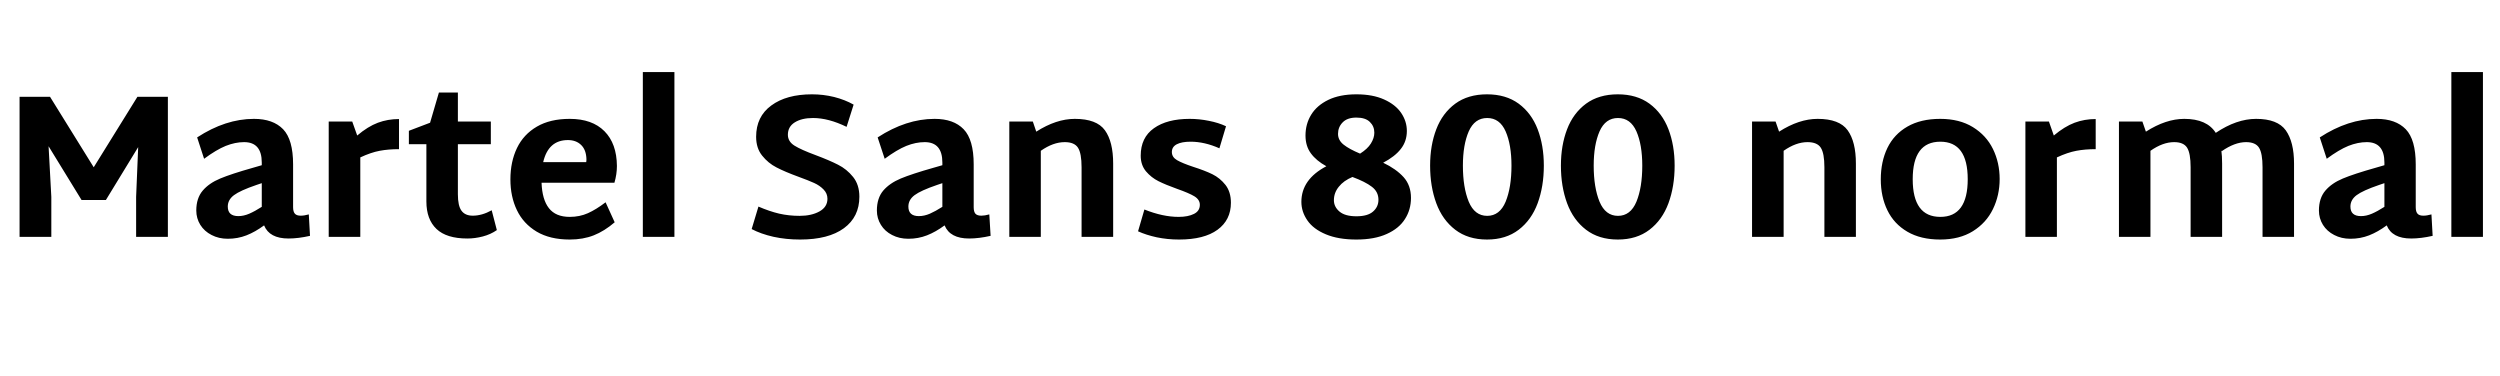<svg xmlns="http://www.w3.org/2000/svg" xmlns:xlink="http://www.w3.org/1999/xlink" width="291.288" height="43.776"><path fill="black" d="M16.01 11.28L19.56 11.28L19.56 27.60L15.86 27.60L15.86 22.94L16.10 17.14L12.34 23.30L9.50 23.30L5.66 17.04L5.98 22.94L5.98 27.60L2.28 27.60L2.28 11.28L5.83 11.28L10.92 19.49L16.01 11.28ZM35.98 24.98L36.12 27.48Q34.75 27.79 33.62 27.79L33.62 27.79Q31.39 27.79 30.77 26.26L30.77 26.26Q29.74 27.02 28.72 27.42Q27.70 27.82 26.54 27.82L26.54 27.82Q25.49 27.82 24.65 27.38Q23.81 26.95 23.34 26.20Q22.87 25.44 22.87 24.53L22.87 24.53Q22.87 23.09 23.62 22.21Q24.36 21.34 25.66 20.80Q26.95 20.26 29.50 19.54L29.50 19.54L30.50 19.25L30.50 18.94Q30.50 16.56 28.44 16.56L28.44 16.56Q27.41 16.56 26.30 17.00Q25.20 17.45 23.78 18.50L23.78 18.50L22.97 16.01Q26.28 13.85 29.59 13.85L29.59 13.85Q31.82 13.85 32.99 15.06Q34.15 16.27 34.15 19.15L34.15 19.15L34.15 24.14Q34.15 24.67 34.36 24.90Q34.56 25.13 35.04 25.13L35.04 25.13Q35.45 25.13 35.98 24.98L35.98 24.98ZM26.54 24.07Q26.54 25.18 27.77 25.18L27.77 25.18Q28.39 25.18 29.04 24.90Q29.69 24.62 30.50 24.10L30.50 24.10L30.50 21.34L29.88 21.55Q27.98 22.20 27.26 22.74Q26.54 23.28 26.54 24.07L26.54 24.07ZM46.49 13.87L46.49 17.38Q45.26 17.38 44.24 17.57Q43.22 17.76 41.98 18.34L41.98 18.34L41.98 27.60L38.30 27.60L38.30 14.16L41.04 14.16L41.62 15.79Q42.86 14.74 44.03 14.30Q45.19 13.87 46.49 13.87L46.49 13.87ZM57.29 24.50L57.89 26.81Q57.17 27.31 56.26 27.55Q55.34 27.79 54.46 27.79L54.46 27.79Q52.03 27.79 50.86 26.68Q49.68 25.56 49.68 23.47L49.68 23.47L49.68 16.80L47.64 16.80L47.64 15.24L50.11 14.30L51.14 10.78L53.35 10.78L53.35 14.16L57.19 14.16L57.19 16.80L53.35 16.80L53.35 22.63Q53.35 23.98 53.77 24.55Q54.19 25.13 55.08 25.13L55.08 25.13Q56.16 25.13 57.29 24.50L57.29 24.50ZM66.38 25.27Q67.54 25.27 68.50 24.84Q69.46 24.41 70.56 23.57L70.56 23.57L71.62 25.90Q70.42 26.93 69.18 27.42Q67.94 27.91 66.38 27.91L66.38 27.91Q64.08 27.91 62.53 26.99Q60.98 26.06 60.23 24.49Q59.47 22.92 59.47 20.90L59.47 20.90Q59.47 18.84 60.24 17.24Q61.01 15.65 62.56 14.75Q64.10 13.85 66.38 13.85L66.38 13.85Q69 13.85 70.43 15.29Q71.86 16.73 71.88 19.34L71.88 19.34Q71.88 20.30 71.59 21.29L71.59 21.29L63.10 21.29Q63.17 23.26 63.96 24.26Q64.75 25.27 66.38 25.27L66.38 25.27ZM66.17 16.32Q63.89 16.32 63.29 18.89L63.29 18.89L68.30 18.89Q68.33 18.77 68.33 18.55L68.33 18.55Q68.30 17.47 67.72 16.90Q67.13 16.32 66.17 16.32L66.17 16.32ZM74.90 27.60L74.90 8.40L78.58 8.40L78.58 27.60L74.90 27.60ZM93.22 27.91Q91.58 27.91 90.12 27.59Q88.66 27.26 87.58 26.69L87.58 26.69L88.37 24.07Q89.64 24.62 90.78 24.89Q91.92 25.15 93.17 25.15L93.17 25.15Q94.54 25.15 95.47 24.64Q96.41 24.12 96.41 23.16L96.41 23.16Q96.41 22.54 95.96 22.08Q95.52 21.62 94.86 21.32Q94.20 21.02 93.02 20.59L93.02 20.59Q91.46 20.02 90.48 19.51Q89.50 19.01 88.80 18.13Q88.10 17.26 88.10 15.94L88.10 15.94Q88.10 13.58 89.87 12.29Q91.63 10.99 94.61 10.99L94.61 10.99Q95.93 10.99 97.19 11.30Q98.45 11.62 99.46 12.19L99.46 12.19L98.64 14.78Q96.53 13.75 94.73 13.75L94.73 13.75Q93.41 13.75 92.60 14.26Q91.80 14.76 91.80 15.70L91.80 15.70Q91.80 16.49 92.57 16.97Q93.34 17.45 95.02 18.07L95.02 18.07Q96.62 18.67 97.64 19.19Q98.66 19.70 99.40 20.62Q100.13 21.53 100.13 22.92L100.13 22.92Q100.13 25.27 98.33 26.59Q96.53 27.91 93.22 27.91L93.22 27.91ZM115.27 24.98L115.42 27.48Q114.05 27.79 112.92 27.79L112.92 27.79Q110.69 27.79 110.06 26.26L110.06 26.26Q109.03 27.02 108.01 27.42Q106.99 27.82 105.84 27.82L105.84 27.82Q104.78 27.82 103.94 27.38Q103.10 26.95 102.64 26.20Q102.17 25.44 102.17 24.53L102.17 24.53Q102.17 23.09 102.91 22.21Q103.66 21.34 104.95 20.80Q106.25 20.26 108.79 19.54L108.79 19.54L109.80 19.25L109.80 18.94Q109.80 16.56 107.74 16.56L107.74 16.56Q106.70 16.56 105.60 17.00Q104.50 17.45 103.08 18.50L103.08 18.50L102.26 16.01Q105.58 13.85 108.89 13.85L108.89 13.85Q111.12 13.85 112.28 15.06Q113.45 16.27 113.45 19.15L113.45 19.15L113.45 24.14Q113.45 24.67 113.65 24.90Q113.86 25.13 114.34 25.13L114.34 25.13Q114.74 25.13 115.27 24.98L115.27 24.98ZM105.84 24.07Q105.84 25.18 107.06 25.18L107.06 25.18Q107.69 25.18 108.34 24.90Q108.98 24.62 109.80 24.10L109.80 24.10L109.80 21.34L109.18 21.55Q107.28 22.20 106.56 22.74Q105.84 23.28 105.84 24.07L105.84 24.07ZM125.23 13.85Q127.78 13.85 128.74 15.18Q129.70 16.51 129.70 19.06L129.70 19.06L129.70 27.60L126.02 27.60L126.02 19.49Q126.02 17.86 125.60 17.21Q125.18 16.56 124.06 16.56L124.06 16.56Q122.71 16.56 121.27 17.57L121.27 17.57L121.27 27.60L117.60 27.60L117.60 14.16L120.34 14.16L120.74 15.34Q123.07 13.85 125.23 13.85L125.23 13.85ZM137.38 27.91Q136.03 27.91 134.78 27.65Q133.54 27.38 132.60 26.95L132.60 26.95L133.34 24.41Q135.48 25.27 137.33 25.27L137.33 25.27Q138.43 25.27 139.12 24.92Q139.80 24.58 139.80 23.86L139.80 23.86Q139.80 23.26 139.16 22.87Q138.53 22.49 137.16 22.01L137.16 22.01Q135.82 21.53 134.98 21.11Q134.14 20.69 133.52 19.96Q132.91 19.22 132.91 18.14L132.91 18.14Q132.91 16.03 134.45 14.94Q135.98 13.85 138.62 13.85L138.62 13.85Q139.73 13.85 140.86 14.08Q141.98 14.30 142.85 14.71L142.85 14.71L142.08 17.28Q140.35 16.51 138.72 16.51L138.72 16.51Q137.69 16.51 137.11 16.81Q136.54 17.11 136.54 17.71L136.54 17.71Q136.54 18.31 137.14 18.66Q137.74 19.01 139.03 19.44L139.03 19.44Q140.38 19.87 141.26 20.30Q142.15 20.74 142.79 21.55Q143.42 22.37 143.42 23.62L143.42 23.62Q143.42 25.63 141.86 26.77Q140.30 27.91 137.38 27.91L137.38 27.91ZM161.16 18.96Q162.67 19.68 163.54 20.64Q164.40 21.60 164.40 23.06L164.40 23.06Q164.40 24.43 163.70 25.52Q163.01 26.62 161.58 27.26Q160.15 27.91 158.04 27.91L158.04 27.91Q155.93 27.91 154.48 27.30Q153.02 26.69 152.33 25.68Q151.63 24.67 151.63 23.52L151.63 23.52Q151.63 20.90 154.54 19.37L154.54 19.37Q153.36 18.72 152.74 17.87Q152.11 17.02 152.11 15.79L152.11 15.79Q152.11 14.45 152.77 13.37Q153.43 12.29 154.76 11.64Q156.10 10.99 158.04 10.99L158.04 10.99Q159.94 10.99 161.27 11.59Q162.60 12.19 163.26 13.16Q163.92 14.14 163.92 15.26L163.92 15.26Q163.92 16.46 163.22 17.35Q162.53 18.24 161.16 18.96L161.16 18.96ZM158.04 13.70Q156.98 13.70 156.44 14.26Q155.90 14.81 155.90 15.60L155.90 15.60Q155.90 16.34 156.56 16.86Q157.22 17.38 158.47 17.90L158.47 17.90Q159.34 17.35 159.73 16.72Q160.13 16.08 160.13 15.46L160.13 15.46Q160.13 14.71 159.61 14.21Q159.10 13.70 158.04 13.70L158.04 13.70ZM158.04 25.20Q159.36 25.20 159.98 24.65Q160.61 24.10 160.61 23.28L160.61 23.28Q160.61 22.34 159.84 21.76Q159.07 21.17 157.58 20.62L157.58 20.62Q156.55 21.05 155.99 21.76Q155.42 22.46 155.42 23.33L155.42 23.33Q155.42 24.10 156.07 24.65Q156.72 25.20 158.04 25.20L158.04 25.20ZM173.26 27.91Q171.05 27.91 169.56 26.77Q168.07 25.63 167.35 23.68Q166.63 21.72 166.63 19.30L166.63 19.30Q166.63 16.94 167.35 15.06Q168.07 13.18 169.56 12.08Q171.05 10.99 173.26 10.99L173.26 10.99Q175.46 10.99 176.95 12.08Q178.44 13.18 179.16 15.06Q179.88 16.94 179.88 19.30L179.88 19.30Q179.88 21.72 179.16 23.68Q178.44 25.63 176.95 26.77Q175.46 27.91 173.26 27.91L173.26 27.91ZM173.28 25.15Q174.74 25.15 175.43 23.50Q176.11 21.84 176.11 19.30L176.11 19.30Q176.11 16.87 175.43 15.31Q174.74 13.75 173.28 13.75L173.28 13.75Q171.82 13.75 171.13 15.31Q170.45 16.87 170.45 19.30L170.45 19.30Q170.45 21.84 171.13 23.50Q171.82 25.15 173.28 25.15L173.28 25.15ZM188.50 27.91Q186.29 27.91 184.80 26.77Q183.31 25.63 182.59 23.68Q181.87 21.72 181.87 19.30L181.87 19.30Q181.87 16.94 182.59 15.06Q183.31 13.18 184.80 12.08Q186.29 10.99 188.50 10.99L188.50 10.99Q190.70 10.99 192.19 12.08Q193.68 13.18 194.40 15.06Q195.12 16.94 195.12 19.30L195.12 19.30Q195.12 21.72 194.40 23.68Q193.68 25.63 192.19 26.77Q190.70 27.91 188.50 27.91L188.50 27.91ZM188.52 25.15Q189.98 25.15 190.67 23.50Q191.35 21.84 191.35 19.30L191.35 19.30Q191.35 16.87 190.67 15.31Q189.98 13.75 188.52 13.75L188.52 13.75Q187.06 13.75 186.37 15.31Q185.69 16.87 185.69 19.30L185.69 19.30Q185.69 21.84 186.37 23.50Q187.06 25.15 188.52 25.15L188.52 25.15ZM211.78 13.85Q214.32 13.85 215.28 15.18Q216.24 16.51 216.24 19.06L216.24 19.06L216.24 27.60L212.57 27.60L212.57 19.49Q212.57 17.86 212.15 17.21Q211.73 16.56 210.60 16.56L210.60 16.56Q209.26 16.56 207.82 17.57L207.82 17.57L207.82 27.60L204.14 27.60L204.14 14.16L206.88 14.16L207.29 15.34Q209.62 13.85 211.78 13.85L211.78 13.85ZM226.06 27.91Q223.80 27.91 222.24 27Q220.68 26.09 219.91 24.50Q219.14 22.92 219.14 20.90L219.14 20.90Q219.14 18.84 219.91 17.24Q220.68 15.65 222.24 14.75Q223.80 13.85 226.06 13.85L226.06 13.85Q228.31 13.85 229.87 14.81Q231.43 15.77 232.21 17.36Q232.99 18.96 232.99 20.86L232.99 20.86Q232.99 22.75 232.21 24.36Q231.43 25.97 229.87 26.94Q228.31 27.91 226.06 27.91L226.06 27.91ZM226.08 25.27Q229.27 25.27 229.27 20.88L229.27 20.88Q229.27 16.51 226.08 16.51L226.08 16.51Q222.86 16.51 222.86 20.88L222.86 20.88Q222.86 25.27 226.08 25.27L226.08 25.27ZM244.18 13.87L244.18 17.38Q242.95 17.38 241.93 17.57Q240.91 17.76 239.66 18.34L239.66 18.34L239.66 27.60L235.99 27.60L235.99 14.16L238.73 14.16L239.30 15.79Q240.55 14.74 241.72 14.30Q242.88 13.87 244.18 13.87L244.18 13.87ZM262.87 13.85Q265.37 13.85 266.33 15.19Q267.29 16.54 267.29 19.06L267.29 19.06L267.29 27.60L263.62 27.60L263.62 19.49Q263.62 17.86 263.21 17.21Q262.80 16.56 261.70 16.56L261.70 16.56Q260.38 16.56 258.86 17.62L258.86 17.62L258.82 17.52Q258.91 18.17 258.91 19.06L258.91 19.06L258.91 27.60L255.24 27.60L255.24 19.49Q255.24 17.86 254.83 17.21Q254.42 16.56 253.32 16.56L253.32 16.56Q252.00 16.56 250.56 17.57L250.56 17.57L250.56 27.60L246.89 27.60L246.89 14.16L249.62 14.16L250.03 15.34Q252.36 13.85 254.50 13.85L254.50 13.85Q257.14 13.85 258.17 15.48L258.17 15.48Q260.59 13.85 262.87 13.85L262.87 13.85ZM283.30 24.98L283.44 27.48Q282.07 27.79 280.94 27.79L280.94 27.79Q278.71 27.79 278.09 26.26L278.09 26.26Q277.06 27.02 276.04 27.42Q275.02 27.82 273.86 27.82L273.86 27.82Q272.81 27.82 271.97 27.38Q271.13 26.95 270.66 26.20Q270.19 25.44 270.19 24.53L270.19 24.53Q270.19 23.09 270.94 22.21Q271.68 21.34 272.98 20.80Q274.27 20.26 276.82 19.54L276.82 19.54L277.82 19.25L277.82 18.94Q277.82 16.56 275.76 16.56L275.76 16.56Q274.73 16.56 273.62 17.00Q272.52 17.45 271.10 18.50L271.10 18.50L270.29 16.01Q273.60 13.85 276.91 13.85L276.91 13.85Q279.14 13.85 280.31 15.06Q281.47 16.27 281.47 19.15L281.47 19.15L281.47 24.14Q281.47 24.67 281.68 24.90Q281.88 25.13 282.36 25.13L282.36 25.13Q282.77 25.13 283.30 24.98L283.30 24.98ZM273.86 24.07Q273.86 25.18 275.09 25.18L275.09 25.18Q275.71 25.18 276.36 24.90Q277.01 24.62 277.82 24.10L277.82 24.10L277.82 21.34L277.20 21.55Q275.30 22.20 274.58 22.74Q273.86 23.28 273.86 24.07L273.86 24.07ZM285.62 27.60L285.62 8.40L289.30 8.40L289.30 27.60L285.62 27.60Z"/></svg>